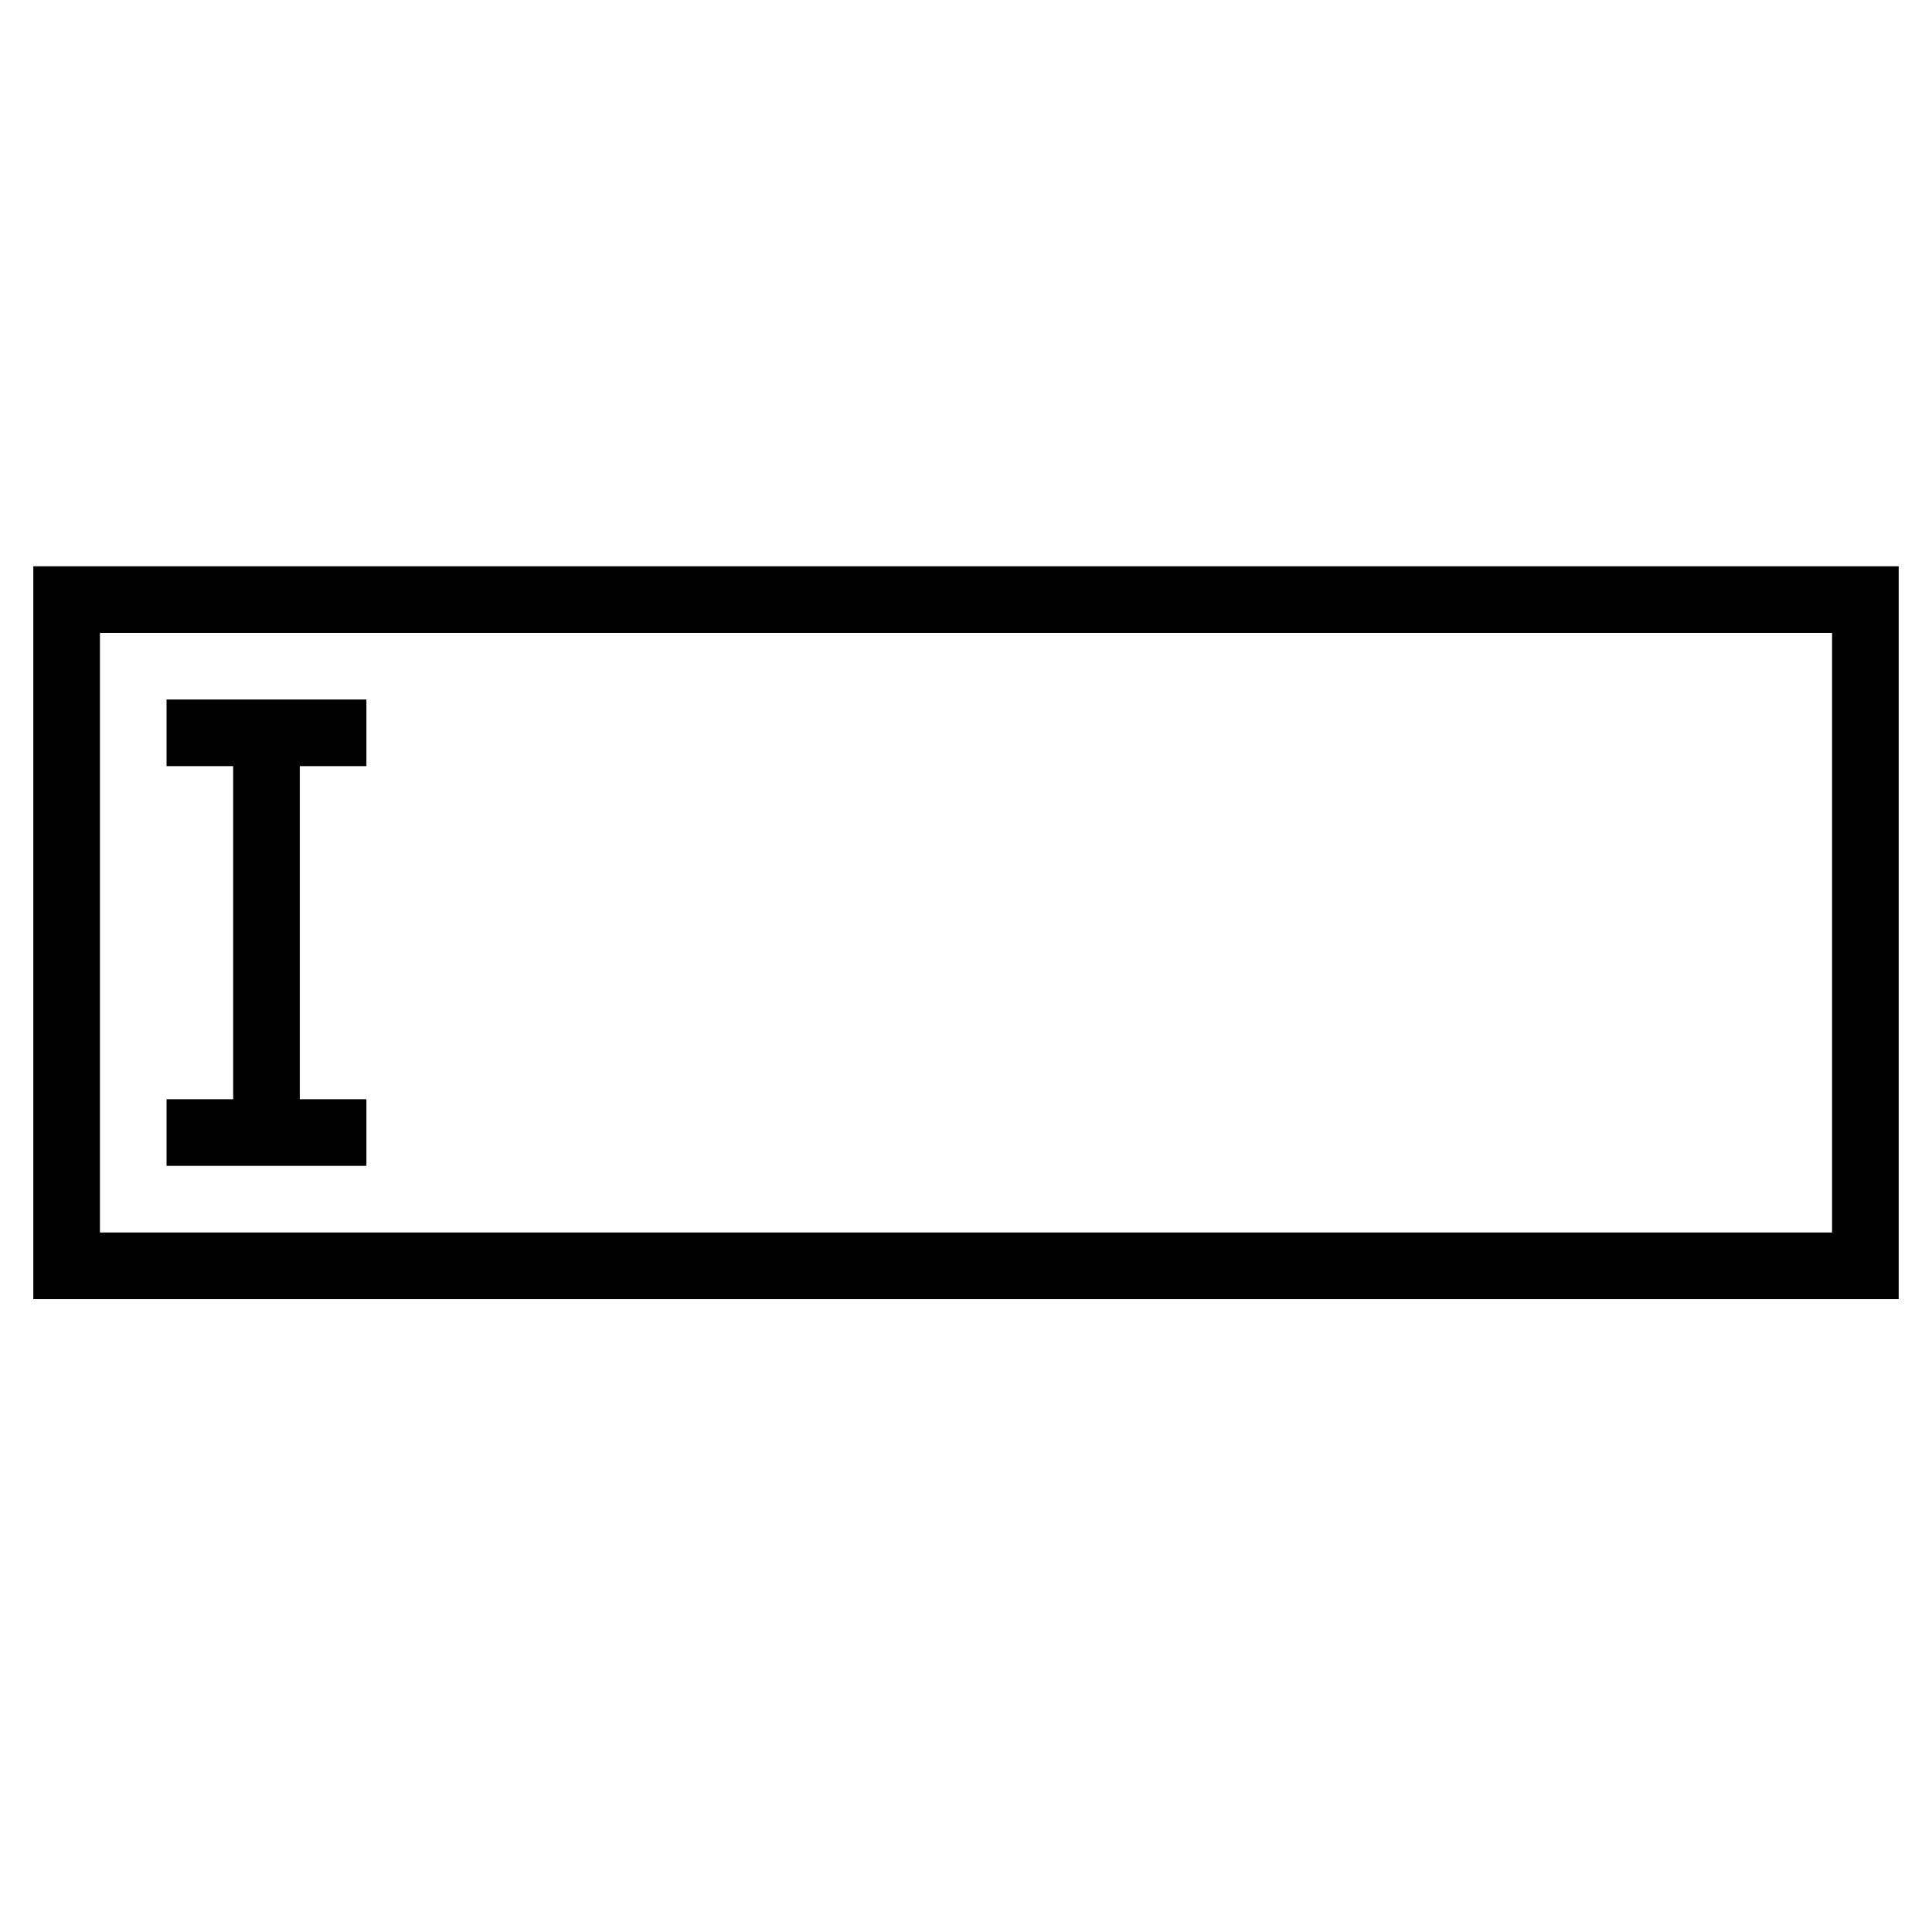 <?xml version="1.0" encoding="UTF-8"?>
<!DOCTYPE svg PUBLIC "-//W3C//DTD SVG 1.1//EN" "http://www.w3.org/Graphics/SVG/1.1/DTD/svg11.dtd">
<svg xmlns="http://www.w3.org/2000/svg" xml:space="preserve" width="580px" height="580px" shape-rendering="geometricPrecision" text-rendering="geometricPrecision" image-rendering="optimizeQuality" fill-rule="nonzero" clip-rule="nonzero" viewBox="0 0 5800 5800" xmlns:xlink="http://www.w3.org/1999/xlink">
	<title>text_field icon</title>
	<desc>text_field icon from the IconExperience.com I-Collection. Copyright by INCORS GmbH (www.incors.com).</desc>
		<path id="curve28" d="M500 3300l200 0 0 -1000 -200 0 0 -200 600 0 0 200 -200 0 0 1000 200 0 0 200 -600 0 0 -200zm5200 -1600l0 2200 -5600 0 0 -2200 5600 0zm-200 200l-5200 0 0 1800 5200 0 0 -1800z"/>
</svg>